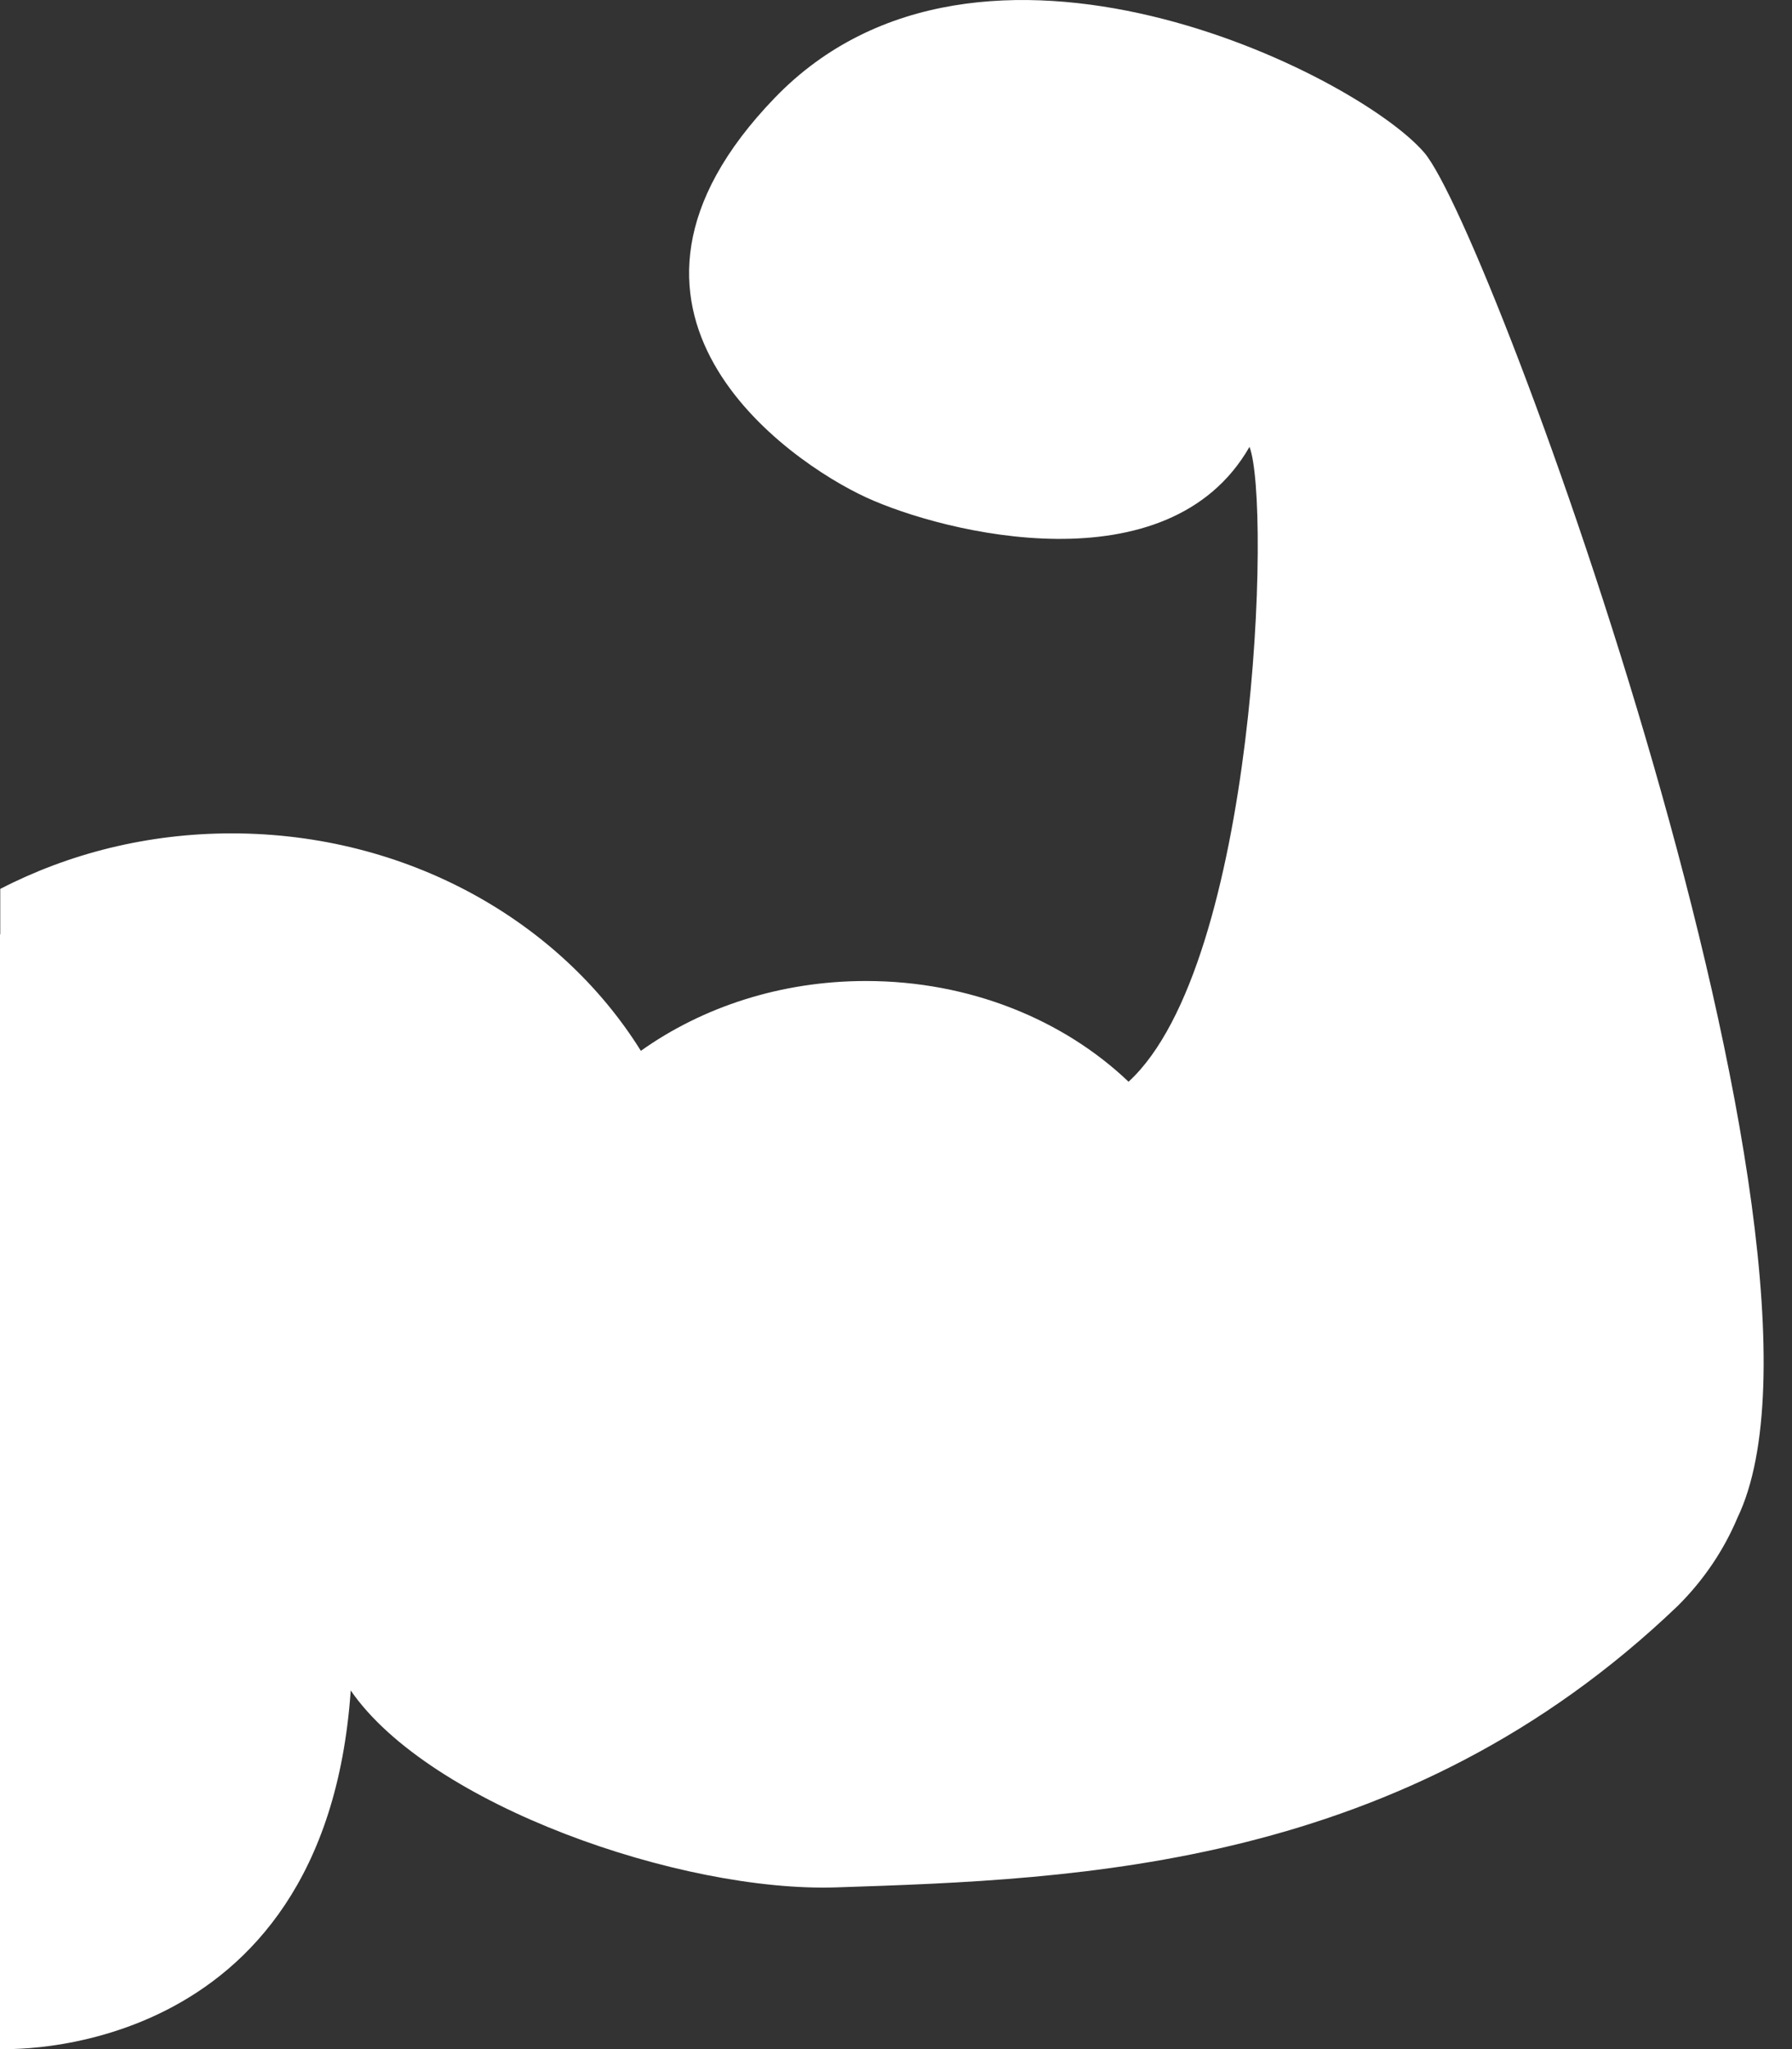 <svg width="35" height="40" viewBox="0 0 35 40" fill="none" xmlns="http://www.w3.org/2000/svg">
<rect x="0" y="0" width="35" height="40" fill="#333333" stroke="none"/>
<path d="M27.817 2.979C26.505 1.449 19.141 -2.245 15.132 1.91C11.122 6.065 15.382 9.001 16.913 9.708C18.444 10.414 22.818 11.494 24.404 8.723C24.827 9.807 24.542 18.824 22.042 21.116C20.775 19.909 18.946 19.15 16.913 19.15C15.244 19.15 13.713 19.662 12.517 20.513C10.938 17.979 7.952 16.268 4.524 16.268C2.881 16.268 1.34 16.663 0.005 17.352V18.238C0.004 18.238 0 18.237 0 18.237V39.998C0 39.998 6.342 40.326 6.85 32.999C6.85 32.999 6.849 32.998 6.849 32.998C8.392 35.239 13.308 36.944 16.337 36.843C21.096 36.686 27.418 36.477 32.774 31.343C33.269 30.85 33.666 30.268 33.936 29.625C33.936 29.625 33.936 29.625 33.936 29.625C36.414 24.47 29.13 4.51 27.817 2.979Z" fill="white"/>
</svg>
